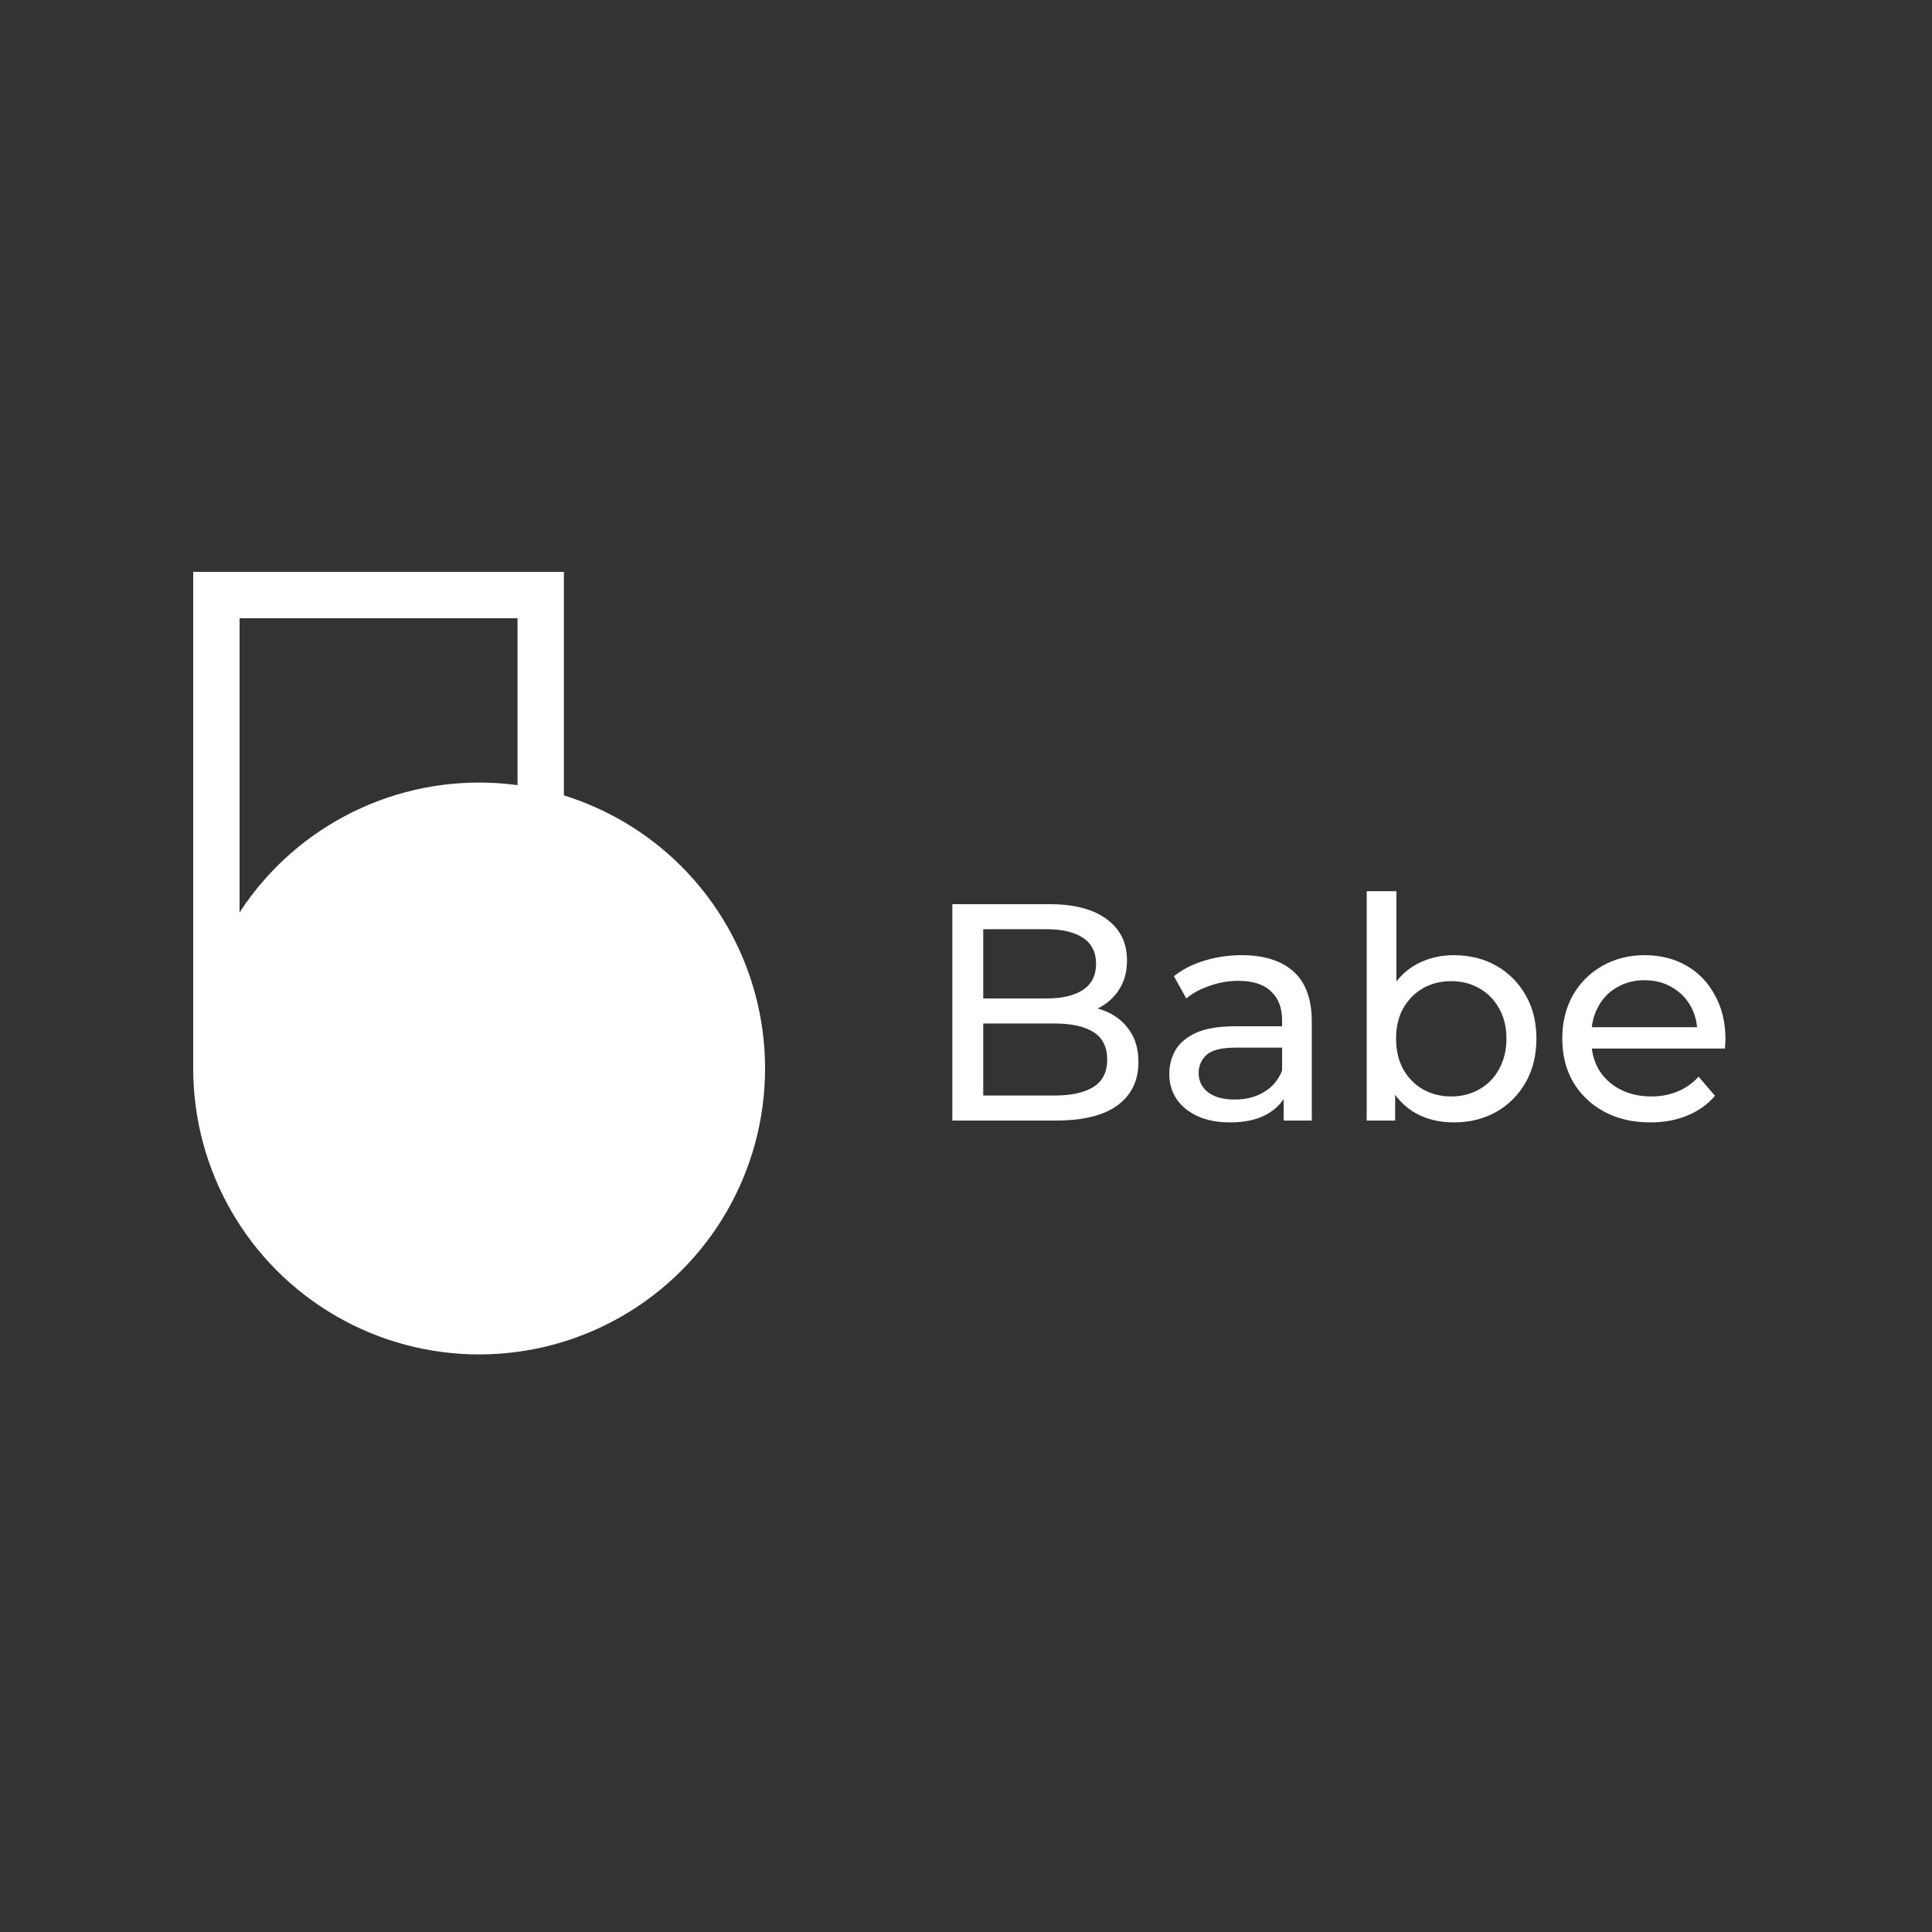<svg width="250" height="250" viewBox="0 0 250 250" fill="none" xmlns="http://www.w3.org/2000/svg">
<rect x="0" y="0" width="250" height="250" fill="#333333" stroke="none"/>
<rect x="28" y="77" width="41.967" height="57.956" stroke="white" stroke-width="6"/>
<circle cx="62" cy="138.263" r="37" fill="white"/>
<path d="M123.231 145V117H135.791C139.018 117 141.498 117.653 143.231 118.96C144.965 120.24 145.831 122 145.831 124.24C145.831 125.76 145.485 127.04 144.791 128.08C144.125 129.12 143.218 129.92 142.071 130.48C140.925 131.04 139.685 131.32 138.351 131.32L139.071 130.12C140.671 130.12 142.085 130.4 143.311 130.96C144.538 131.52 145.511 132.347 146.231 133.44C146.951 134.507 147.311 135.84 147.311 137.44C147.311 139.84 146.405 141.707 144.591 143.04C142.805 144.347 140.138 145 136.591 145H123.231ZM127.231 141.76H136.431C138.645 141.76 140.338 141.387 141.511 140.64C142.685 139.893 143.271 138.72 143.271 137.12C143.271 135.493 142.685 134.307 141.511 133.56C140.338 132.813 138.645 132.44 136.431 132.44H126.871V129.2H135.431C137.458 129.2 139.031 128.827 140.151 128.08C141.271 127.333 141.831 126.213 141.831 124.72C141.831 123.227 141.271 122.107 140.151 121.36C139.031 120.613 137.458 120.24 135.431 120.24H127.231V141.76ZM166.105 145V140.52L165.905 139.68V132.04C165.905 130.413 165.425 129.16 164.465 128.28C163.531 127.373 162.118 126.92 160.225 126.92C158.971 126.92 157.745 127.133 156.545 127.56C155.345 127.96 154.331 128.507 153.505 129.2L151.905 126.32C152.998 125.44 154.305 124.773 155.825 124.32C157.371 123.84 158.985 123.6 160.665 123.6C163.571 123.6 165.811 124.307 167.385 125.72C168.958 127.133 169.745 129.293 169.745 132.2V145H166.105ZM159.145 145.24C157.571 145.24 156.185 144.973 154.985 144.44C153.811 143.907 152.905 143.173 152.265 142.24C151.625 141.28 151.305 140.2 151.305 139C151.305 137.853 151.571 136.813 152.105 135.88C152.665 134.947 153.558 134.2 154.785 133.64C156.038 133.08 157.718 132.8 159.825 132.8H166.545V135.56H159.985C158.065 135.56 156.771 135.88 156.105 136.52C155.438 137.16 155.105 137.933 155.105 138.84C155.105 139.88 155.518 140.72 156.345 141.36C157.171 141.973 158.318 142.28 159.785 142.28C161.225 142.28 162.478 141.96 163.545 141.32C164.638 140.68 165.425 139.747 165.905 138.52L166.665 141.16C166.158 142.413 165.265 143.413 163.985 144.16C162.705 144.88 161.091 145.24 159.145 145.24ZM188.091 145.24C186.278 145.24 184.638 144.84 183.171 144.04C181.731 143.213 180.584 142 179.731 140.4C178.904 138.8 178.491 136.8 178.491 134.4C178.491 132 178.918 130 179.771 128.4C180.651 126.8 181.811 125.6 183.251 124.8C184.718 124 186.331 123.6 188.091 123.6C190.171 123.6 192.011 124.053 193.611 124.96C195.211 125.867 196.478 127.133 197.411 128.76C198.344 130.36 198.811 132.24 198.811 134.4C198.811 136.56 198.344 138.453 197.411 140.08C196.478 141.707 195.211 142.973 193.611 143.88C192.011 144.787 190.171 145.24 188.091 145.24ZM176.851 145V115.32H180.691V129.44L180.291 134.36L180.531 139.28V145H176.851ZM187.771 141.88C189.131 141.88 190.344 141.573 191.411 140.96C192.504 140.347 193.358 139.48 193.971 138.36C194.611 137.213 194.931 135.893 194.931 134.4C194.931 132.88 194.611 131.573 193.971 130.48C193.358 129.36 192.504 128.493 191.411 127.88C190.344 127.267 189.131 126.96 187.771 126.96C186.438 126.96 185.224 127.267 184.131 127.88C183.064 128.493 182.211 129.36 181.571 130.48C180.958 131.573 180.651 132.88 180.651 134.4C180.651 135.893 180.958 137.213 181.571 138.36C182.211 139.48 183.064 140.347 184.131 140.96C185.224 141.573 186.438 141.88 187.771 141.88ZM213.557 145.24C211.29 145.24 209.29 144.773 207.557 143.84C205.85 142.907 204.517 141.627 203.557 140C202.623 138.373 202.157 136.507 202.157 134.4C202.157 132.293 202.61 130.427 203.517 128.8C204.45 127.173 205.717 125.907 207.317 125C208.943 124.067 210.77 123.6 212.797 123.6C214.85 123.6 216.663 124.053 218.237 124.96C219.81 125.867 221.037 127.147 221.917 128.8C222.823 130.427 223.277 132.333 223.277 134.52C223.277 134.68 223.263 134.867 223.237 135.08C223.237 135.293 223.223 135.493 223.197 135.68H205.157V132.92H221.197L219.637 133.88C219.663 132.52 219.383 131.307 218.797 130.24C218.21 129.173 217.397 128.347 216.357 127.76C215.343 127.147 214.157 126.84 212.797 126.84C211.463 126.84 210.277 127.147 209.237 127.76C208.197 128.347 207.383 129.187 206.797 130.28C206.21 131.347 205.917 132.573 205.917 133.96V134.6C205.917 136.013 206.237 137.28 206.877 138.4C207.543 139.493 208.463 140.347 209.637 140.96C210.81 141.573 212.157 141.88 213.677 141.88C214.93 141.88 216.063 141.667 217.077 141.24C218.117 140.813 219.023 140.173 219.797 139.32L221.917 141.8C220.957 142.92 219.757 143.773 218.317 144.36C216.903 144.947 215.317 145.24 213.557 145.24Z" fill="white"/>
</svg>
